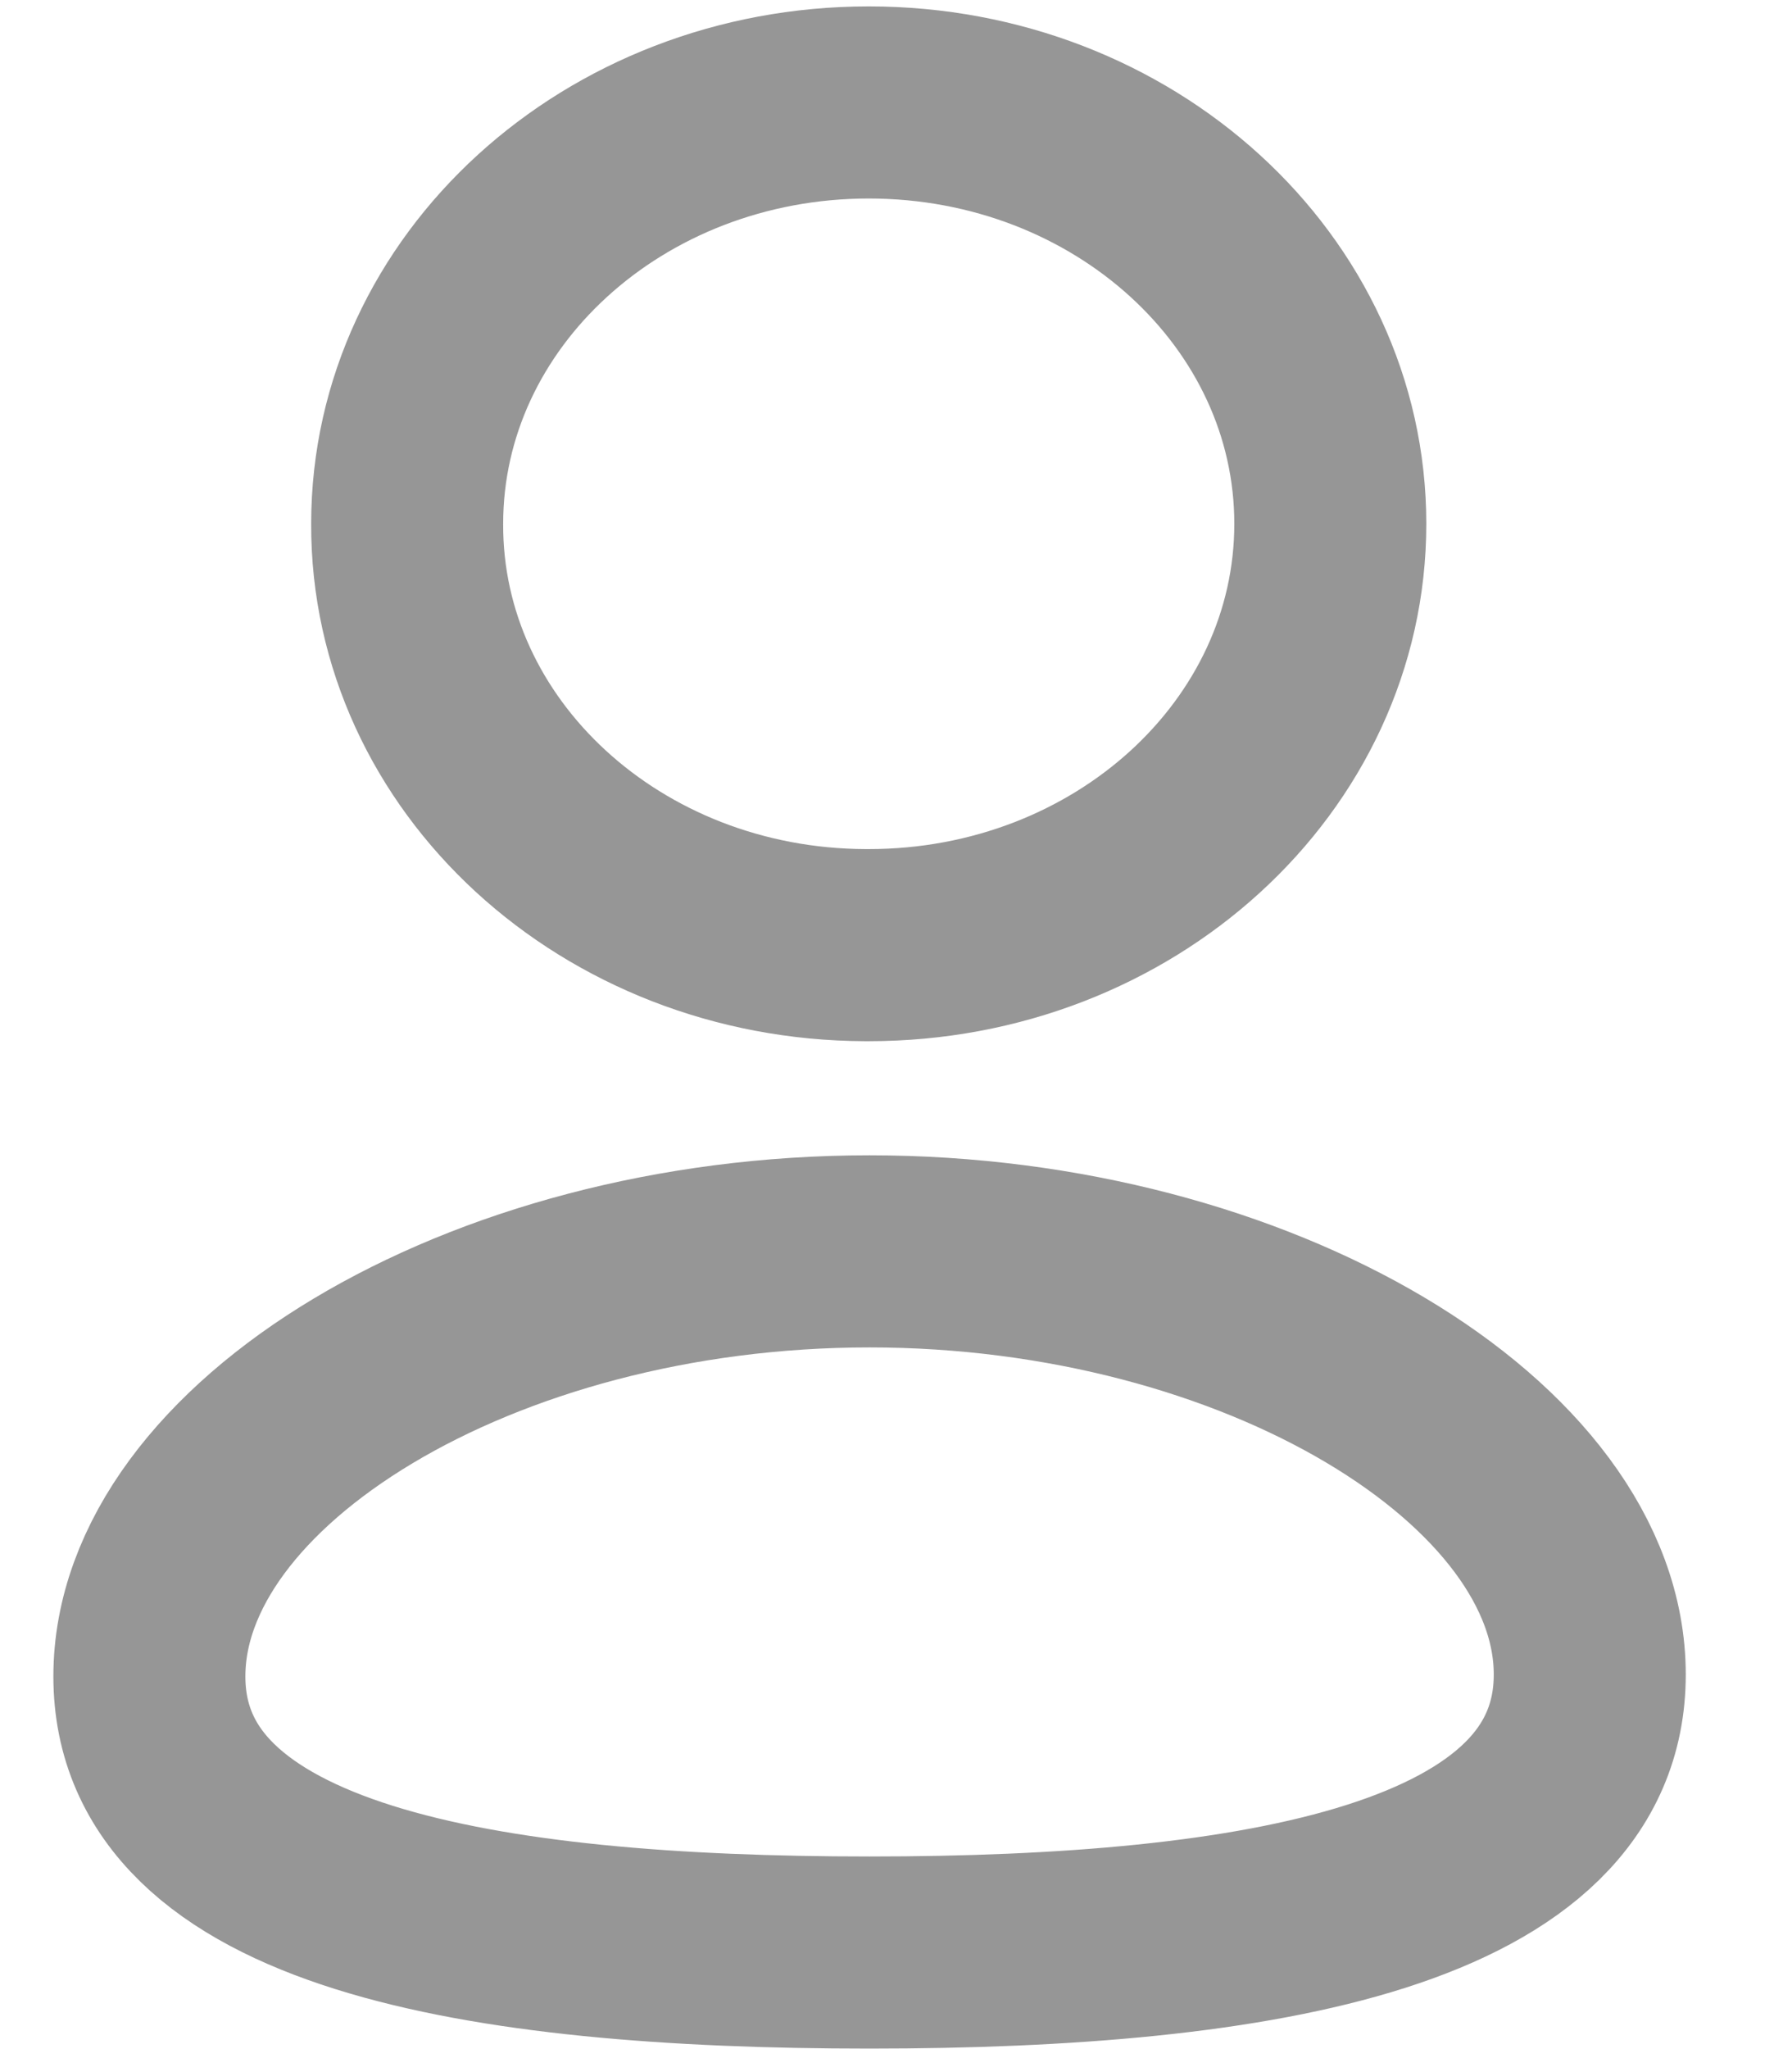 <svg width="14" height="16" viewBox="0 0 14 16" fill="none" xmlns="http://www.w3.org/2000/svg">
<path fill-rule="evenodd" clip-rule="evenodd" d="M6.793 15.246C3.759 15.246 1.167 14.816 1.167 13.09C1.167 11.364 3.742 9.771 6.793 9.771C9.828 9.771 12.42 11.349 12.42 13.075C12.42 14.799 9.845 15.246 6.793 15.246Z" stroke="#969696" stroke-width="1.5" stroke-linecap="round" stroke-linejoin="round"/>
<path fill-rule="evenodd" clip-rule="evenodd" d="M6.787 7.38C8.779 7.38 10.393 5.907 10.393 4.09C10.393 2.273 8.779 0.8 6.787 0.8C4.796 0.8 3.181 2.273 3.181 4.09C3.174 5.901 4.777 7.374 6.762 7.38C6.771 7.38 6.779 7.38 6.787 7.38Z" stroke="#969696" stroke-width="1.5" stroke-linecap="round" stroke-linejoin="round"/>
</svg>
